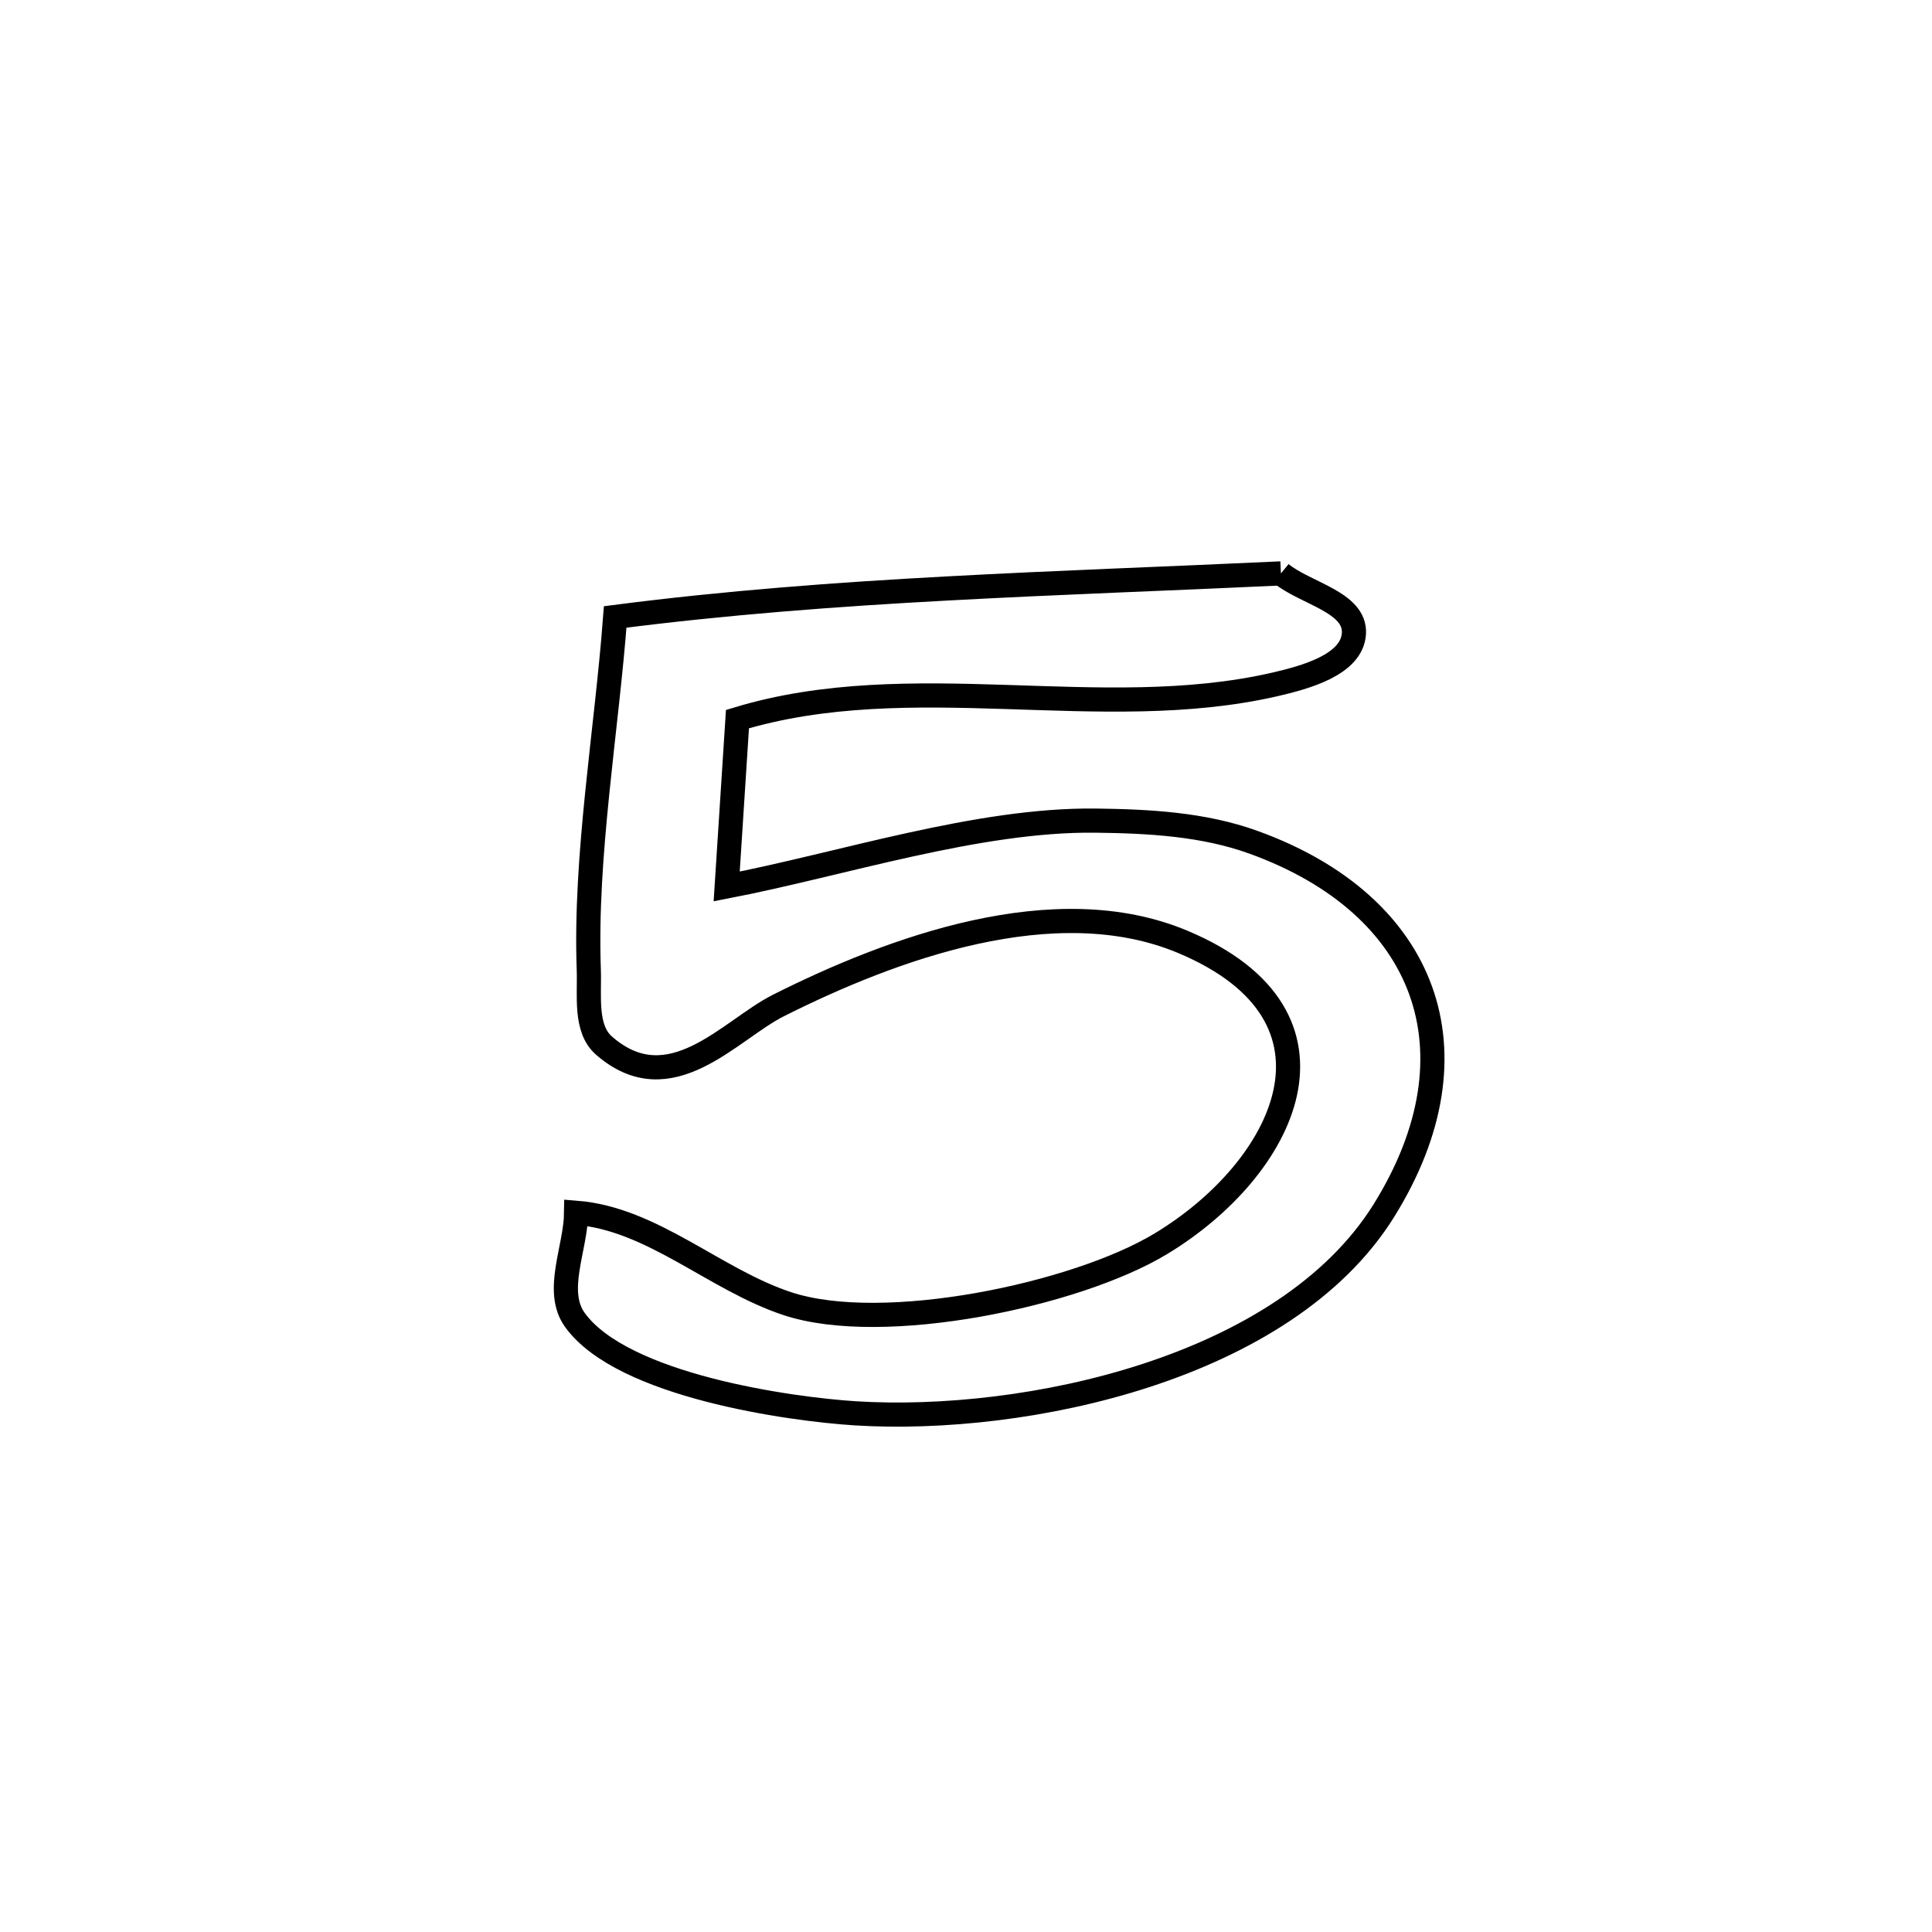 <svg xmlns="http://www.w3.org/2000/svg" viewBox="0.0 0.0 24.0 24.0" height="200px" width="200px"><path fill="none" stroke="black" stroke-width=".3" stroke-opacity="1.0"  filling="0" d="M15.912 7.123 L15.912 7.123 C16.214 7.372 16.841 7.478 16.819 7.869 C16.796 8.259 16.213 8.415 15.833 8.503 C13.674 8.997 11.32 8.279 9.161 8.933 L9.161 8.933 C9.116 9.626 9.071 10.319 9.027 11.012 L9.027 11.012 C10.458 10.736 12.145 10.177 13.609 10.194 C14.269 10.202 14.95 10.238 15.571 10.463 C17.723 11.24 18.416 13.068 17.192 15.037 C15.967 17.006 12.744 17.688 10.628 17.557 C9.805 17.505 7.733 17.213 7.143 16.399 C6.882 16.039 7.152 15.51 7.157 15.065 L7.157 15.065 C8.107 15.14 8.877 15.896 9.782 16.195 C10.972 16.588 13.364 16.088 14.418 15.452 C15.964 14.52 16.905 12.629 14.695 11.701 C13.104 11.032 11.08 11.782 9.669 12.491 C9.065 12.795 8.326 13.708 7.503 12.989 C7.261 12.778 7.326 12.365 7.314 12.043 C7.263 10.628 7.536 9.076 7.642 7.664 L7.642 7.664 C9.014 7.487 10.391 7.384 11.77 7.31 C13.149 7.235 14.53 7.188 15.912 7.123 L15.912 7.123"></path></svg>